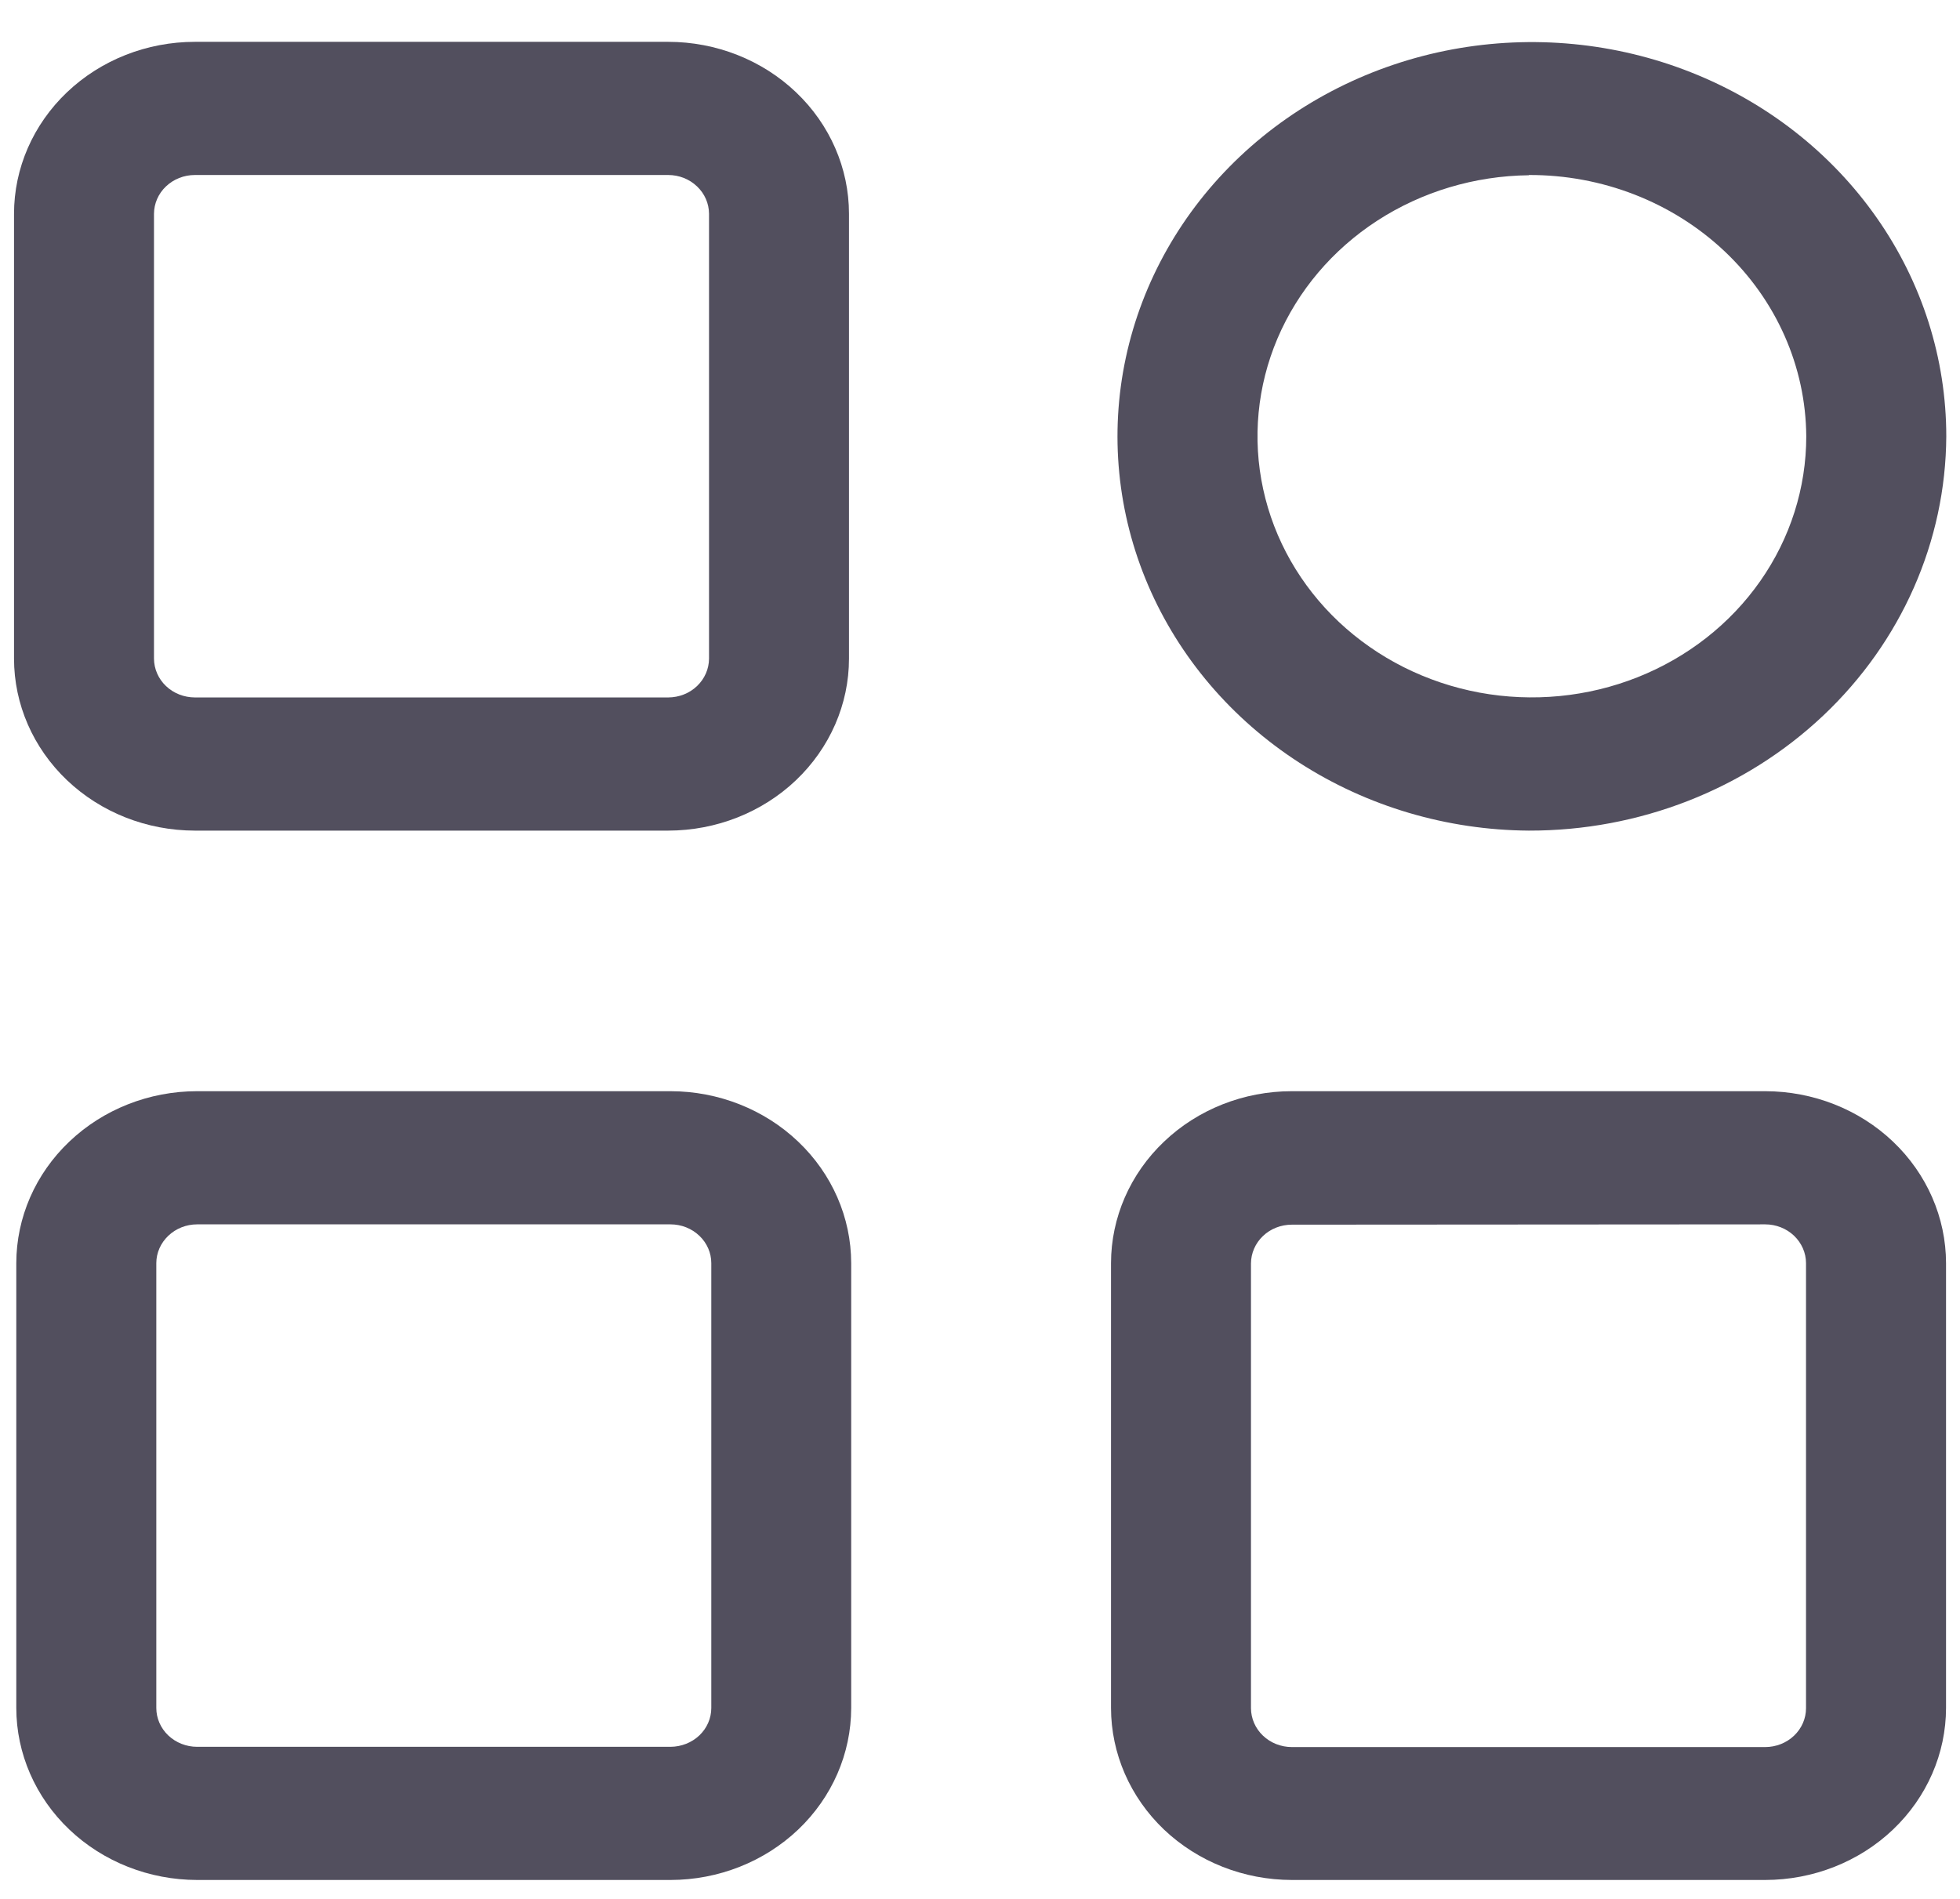 <svg width="32" height="31" viewBox="0 0 32 31" fill="none" xmlns="http://www.w3.org/2000/svg">
<g id="category 1" clip-path="url(#clip0_14_3276)">
<path id="Vector" d="M10.91 13.56H3.181C2.398 13.559 1.648 13.264 1.094 12.737C0.541 12.211 0.229 11.497 0.229 10.752V3.49C0.229 2.746 0.541 2.032 1.094 1.506C1.648 0.979 2.398 0.683 3.181 0.683H10.91C11.693 0.683 12.443 0.98 12.996 1.506C13.549 2.032 13.861 2.746 13.861 3.49V10.752C13.861 11.497 13.549 12.21 12.996 12.737C12.443 13.263 11.693 13.559 10.91 13.56ZM3.181 2.857C3.004 2.857 2.835 2.924 2.71 3.043C2.585 3.161 2.515 3.322 2.514 3.49V10.752C2.515 10.92 2.585 11.081 2.71 11.2C2.835 11.319 3.004 11.385 3.181 11.386H10.91C11.087 11.385 11.256 11.319 11.38 11.2C11.505 11.081 11.575 10.92 11.576 10.752V3.49C11.575 3.322 11.505 3.161 11.38 3.043C11.256 2.924 11.087 2.857 10.91 2.857H3.181Z" fill="#524F5E"/>
<path id="Vector_2" d="M10.948 30.691H3.218C2.436 30.69 1.685 30.394 1.132 29.868C0.578 29.341 0.267 28.627 0.266 27.883V20.621C0.267 19.877 0.578 19.163 1.132 18.637C1.685 18.11 2.436 17.814 3.218 17.814H10.948C11.73 17.815 12.479 18.111 13.032 18.638C13.585 19.164 13.896 19.877 13.897 20.621V27.883C13.896 28.627 13.586 29.34 13.033 29.867C12.48 30.393 11.73 30.69 10.948 30.691ZM3.218 19.988C3.042 19.988 2.873 20.055 2.748 20.174C2.623 20.293 2.552 20.453 2.552 20.621V27.883C2.552 28.051 2.622 28.212 2.747 28.331C2.872 28.45 3.042 28.517 3.218 28.517H10.948C11.124 28.516 11.293 28.449 11.418 28.331C11.543 28.212 11.613 28.051 11.613 27.883V20.621C11.613 20.454 11.543 20.293 11.418 20.174C11.293 20.055 11.124 19.988 10.948 19.988H3.218Z" fill="#524F5E"/>
<path id="Vector_3" d="M28.82 30.691H21.091C20.308 30.69 19.558 30.394 19.004 29.868C18.451 29.341 18.14 28.627 18.139 27.883V20.621C18.14 19.877 18.451 19.163 19.005 18.637C19.558 18.11 20.308 17.814 21.091 17.814H28.82C29.603 17.815 30.353 18.111 30.906 18.637C31.459 19.163 31.771 19.877 31.772 20.621V27.883C31.771 28.627 31.46 29.341 30.906 29.868C30.353 30.394 29.603 30.69 28.82 30.691ZM21.091 19.993C20.914 19.993 20.745 20.059 20.62 20.178C20.495 20.297 20.425 20.458 20.424 20.626V27.887C20.425 28.055 20.495 28.216 20.62 28.335C20.745 28.454 20.914 28.521 21.091 28.521H28.82C28.997 28.521 29.166 28.454 29.291 28.335C29.416 28.216 29.486 28.055 29.486 27.887V20.621C29.486 20.454 29.415 20.293 29.291 20.174C29.166 20.055 28.997 19.988 28.82 19.988L21.091 19.993Z" fill="#524F5E"/>
<path id="Vector_4" d="M24.96 13.56C23.624 13.551 22.321 13.165 21.215 12.452C20.109 11.739 19.25 10.731 18.745 9.554C18.241 8.377 18.114 7.084 18.381 5.839C18.648 4.593 19.296 3.451 20.244 2.555C21.192 1.66 22.398 1.052 23.709 0.807C25.02 0.563 26.378 0.693 27.611 1.182C28.844 1.67 29.898 2.495 30.639 3.553C31.381 4.61 31.776 5.853 31.776 7.124C31.767 8.836 31.044 10.476 29.767 11.682C28.489 12.889 26.76 13.564 24.96 13.56ZM24.96 2.861C24.076 2.871 23.215 3.129 22.485 3.603C21.755 4.077 21.189 4.746 20.857 5.525C20.526 6.305 20.444 7.16 20.623 7.984C20.801 8.808 21.232 9.563 21.86 10.154C22.489 10.745 23.287 11.146 24.155 11.307C25.022 11.467 25.921 11.38 26.736 11.056C27.552 10.732 28.249 10.186 28.739 9.486C29.229 8.787 29.49 7.964 29.49 7.124C29.483 5.987 29.002 4.899 28.153 4.099C27.303 3.299 26.155 2.852 24.96 2.857V2.861Z" fill="#524F5E"/>
</g>
<defs>
<clipPath id="clip0_14_3276">
<rect width="32" height="30.444" fill="white" transform="translate(0 0.465)"/>
</clipPath>
</defs>
</svg>
